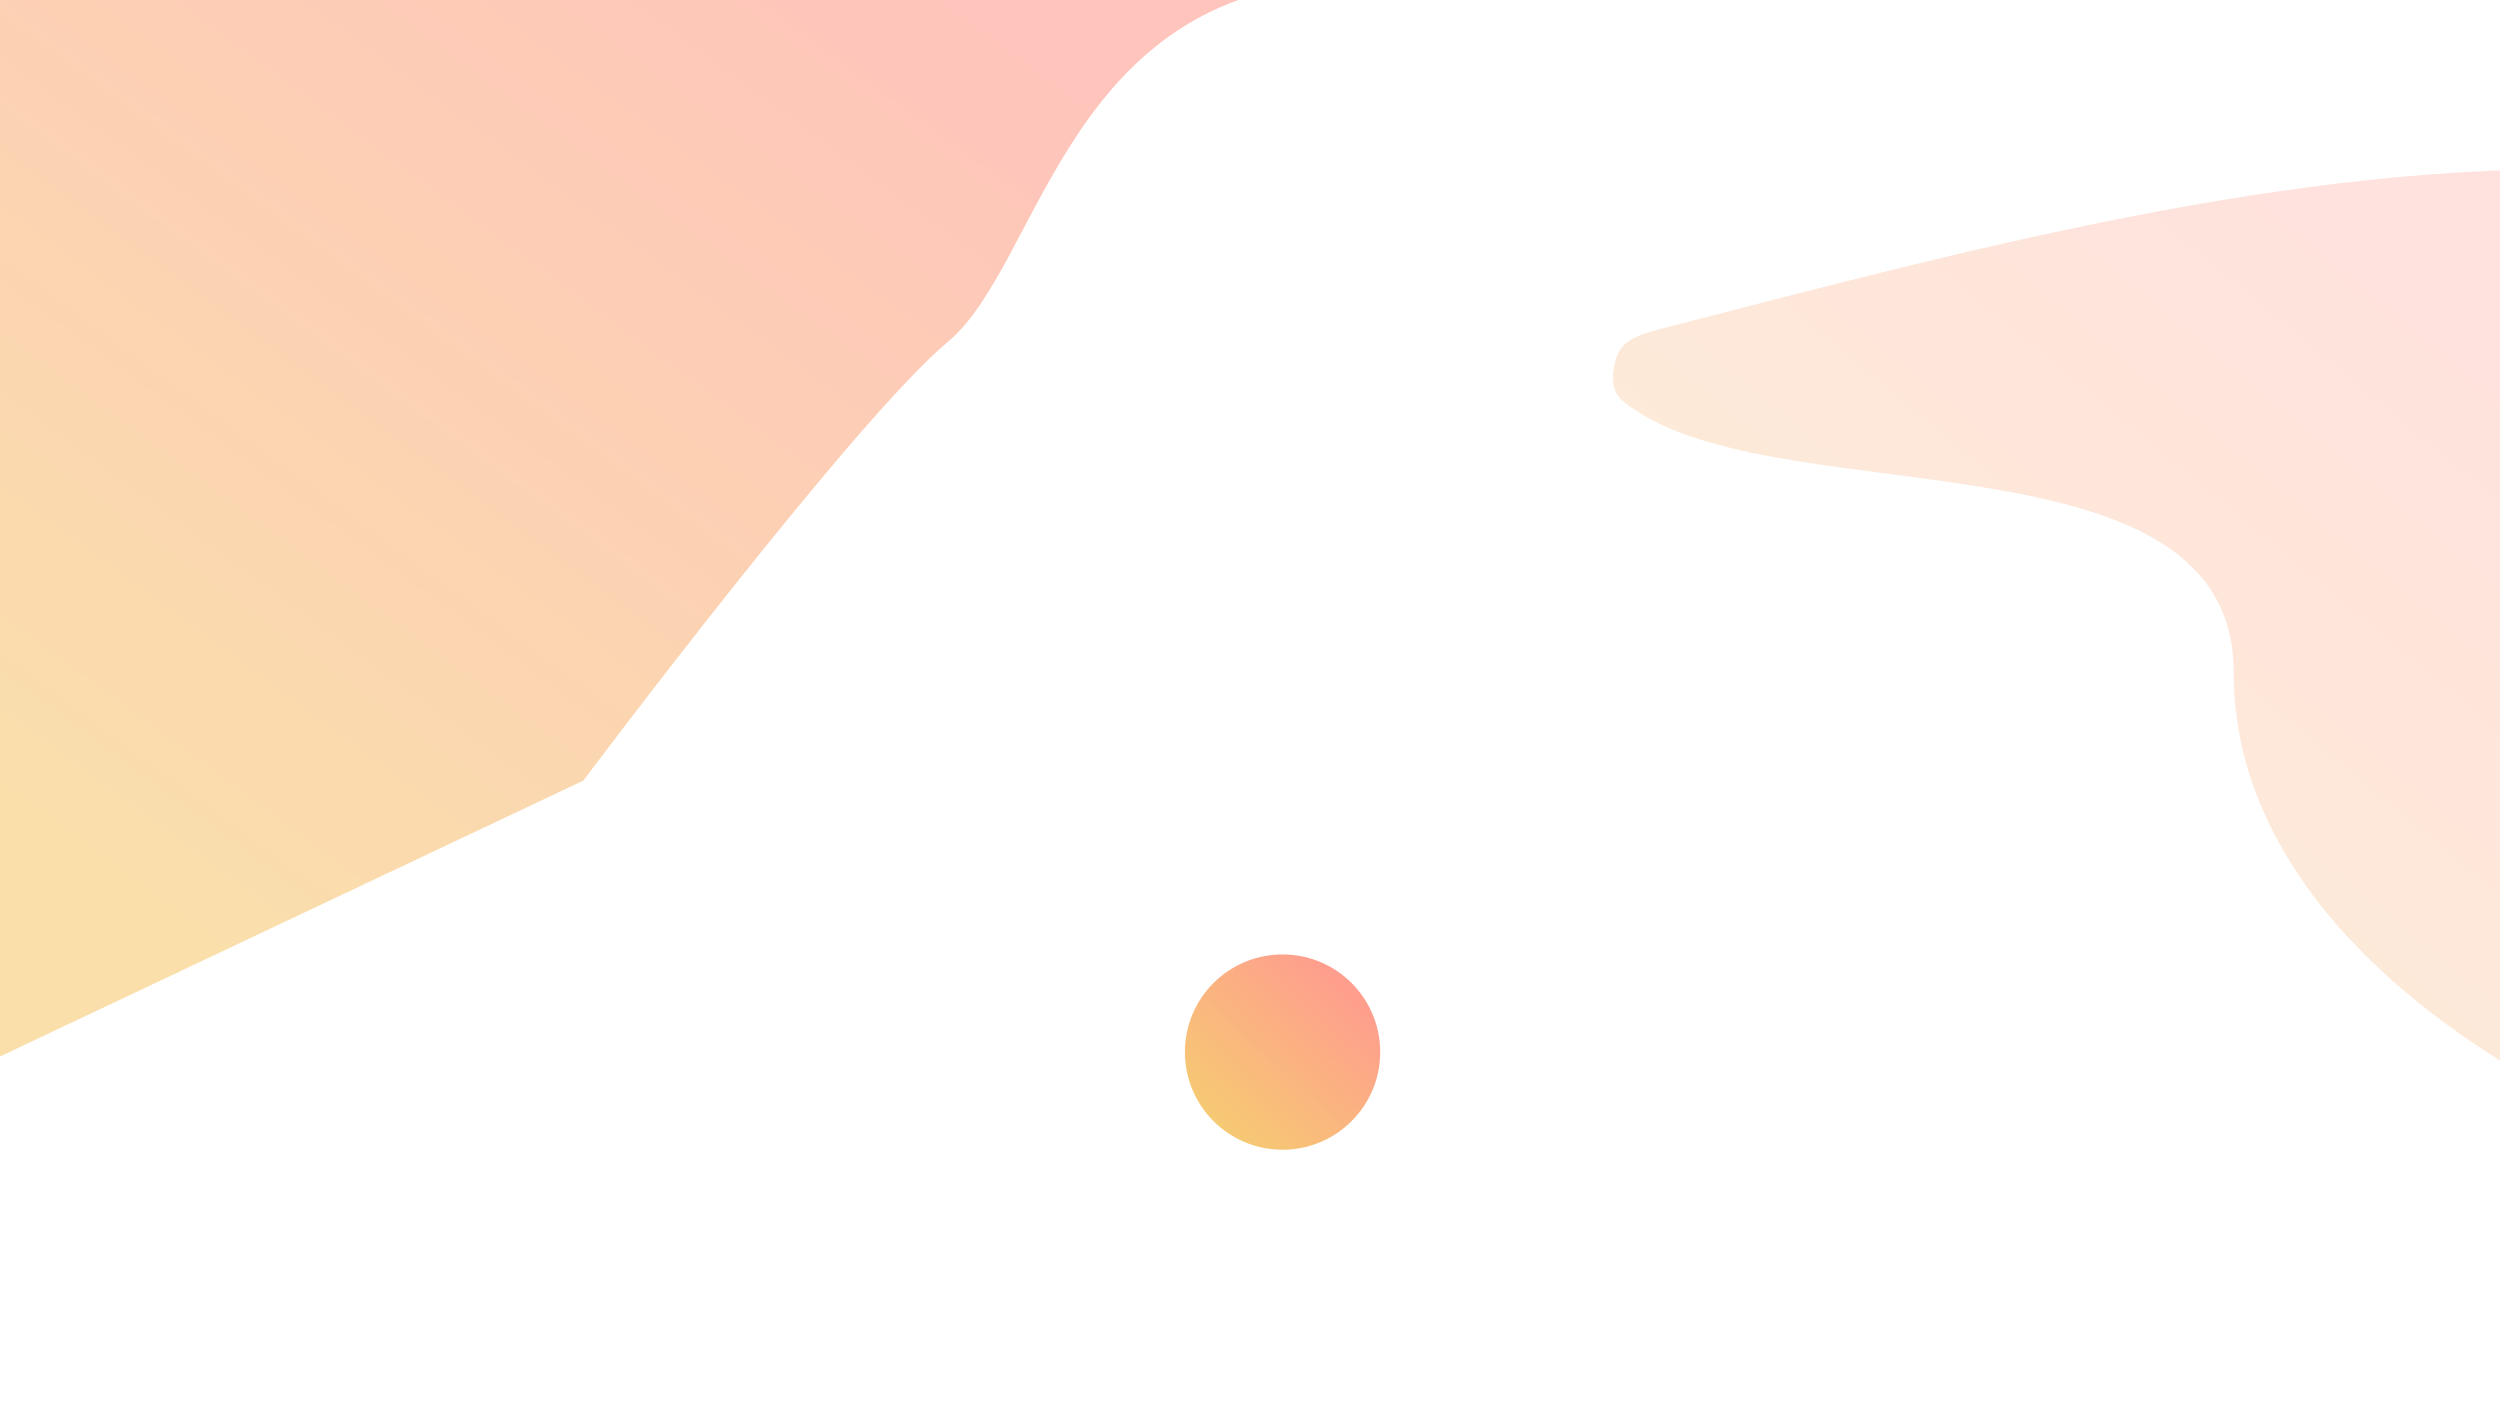 <svg width="1920" height="1080" viewBox="0 0 1920 1080" fill="none" xmlns="http://www.w3.org/2000/svg">
<g opacity="0.55" clip-path="url(#clip0_104_574)">
<g opacity="0.6" filter="url(#filter0_f_104_574)">
<path d="M-32 -27.349L1043.5 -15C819.606 -15 800.941 201.596 728 262.5C655.059 323.404 448 599.5 448 599.5L-32 826.5V-27.349Z" fill="url(#paint0_linear_104_574)"/>
</g>
<g opacity="0.3" filter="url(#filter1_f_104_574)">
<path d="M1715.43 516.12C1715.43 330.77 1377.47 393.426 1258.29 316.492C1243.58 307 1236.23 302.254 1239.58 281.597C1242.93 260.94 1256.1 257.553 1282.44 250.778C1499.07 195.063 1763.55 122.368 2005.14 130.649C2031.96 131.568 2045.36 132.028 2054.35 141.329C2063.34 150.631 2063.34 164.634 2063.34 192.64V794.239C2063.34 835.064 2063.34 855.477 2048.22 864.865C2033.1 874.253 2015.97 865.774 1981.7 848.817C1863.1 790.118 1715.43 676.805 1715.43 516.12Z" fill="url(#paint1_linear_104_574)"/>
</g>
<g filter="url(#filter2_f_104_574)">
<circle cx="985" cy="808" r="75" fill="url(#paint2_linear_104_574)"/>
</g>
</g>
<defs>
<filter id="filter0_f_104_574" x="-212" y="-207.349" width="1435.5" height="1213.85" filterUnits="userSpaceOnUse" color-interpolation-filters="sRGB">
<feFlood flood-opacity="0" result="BackgroundImageFix"/>
<feBlend mode="normal" in="SourceGraphic" in2="BackgroundImageFix" result="shape"/>
<feGaussianBlur stdDeviation="90" result="effect1_foregroundBlur_104_574"/>
</filter>
<filter id="filter1_f_104_574" x="1058.78" y="-50" width="1184.56" height="1098.76" filterUnits="userSpaceOnUse" color-interpolation-filters="sRGB">
<feFlood flood-opacity="0" result="BackgroundImageFix"/>
<feBlend mode="normal" in="SourceGraphic" in2="BackgroundImageFix" result="shape"/>
<feGaussianBlur stdDeviation="90" result="effect1_foregroundBlur_104_574"/>
</filter>
<filter id="filter2_f_104_574" x="730" y="553" width="510" height="510" filterUnits="userSpaceOnUse" color-interpolation-filters="sRGB">
<feFlood flood-opacity="0" result="BackgroundImageFix"/>
<feBlend mode="normal" in="SourceGraphic" in2="BackgroundImageFix" result="shape"/>
<feGaussianBlur stdDeviation="90" result="effect1_foregroundBlur_104_574"/>
</filter>
<linearGradient id="paint0_linear_104_574" x1="883.734" y1="87.117" x2="325.448" y2="846.287" gradientUnits="userSpaceOnUse">
<stop stop-color="#FF4B32"/>
<stop offset="1" stop-color="#EF9D00"/>
</linearGradient>
<linearGradient id="paint1_linear_104_574" x1="1938.06" y1="230.917" x2="1431.61" y2="843.443" gradientUnits="userSpaceOnUse">
<stop stop-color="#FF4B32"/>
<stop offset="1" stop-color="#EF9D00"/>
</linearGradient>
<linearGradient id="paint2_linear_104_574" x1="1037.72" y1="753.109" x2="935.272" y2="863.707" gradientUnits="userSpaceOnUse">
<stop stop-color="#FF4B32"/>
<stop offset="1" stop-color="#EF9D00"/>
</linearGradient>
<clipPath id="clip0_104_574">
<rect width="1920" height="1080" fill="white"/>
</clipPath>
</defs>
</svg>
